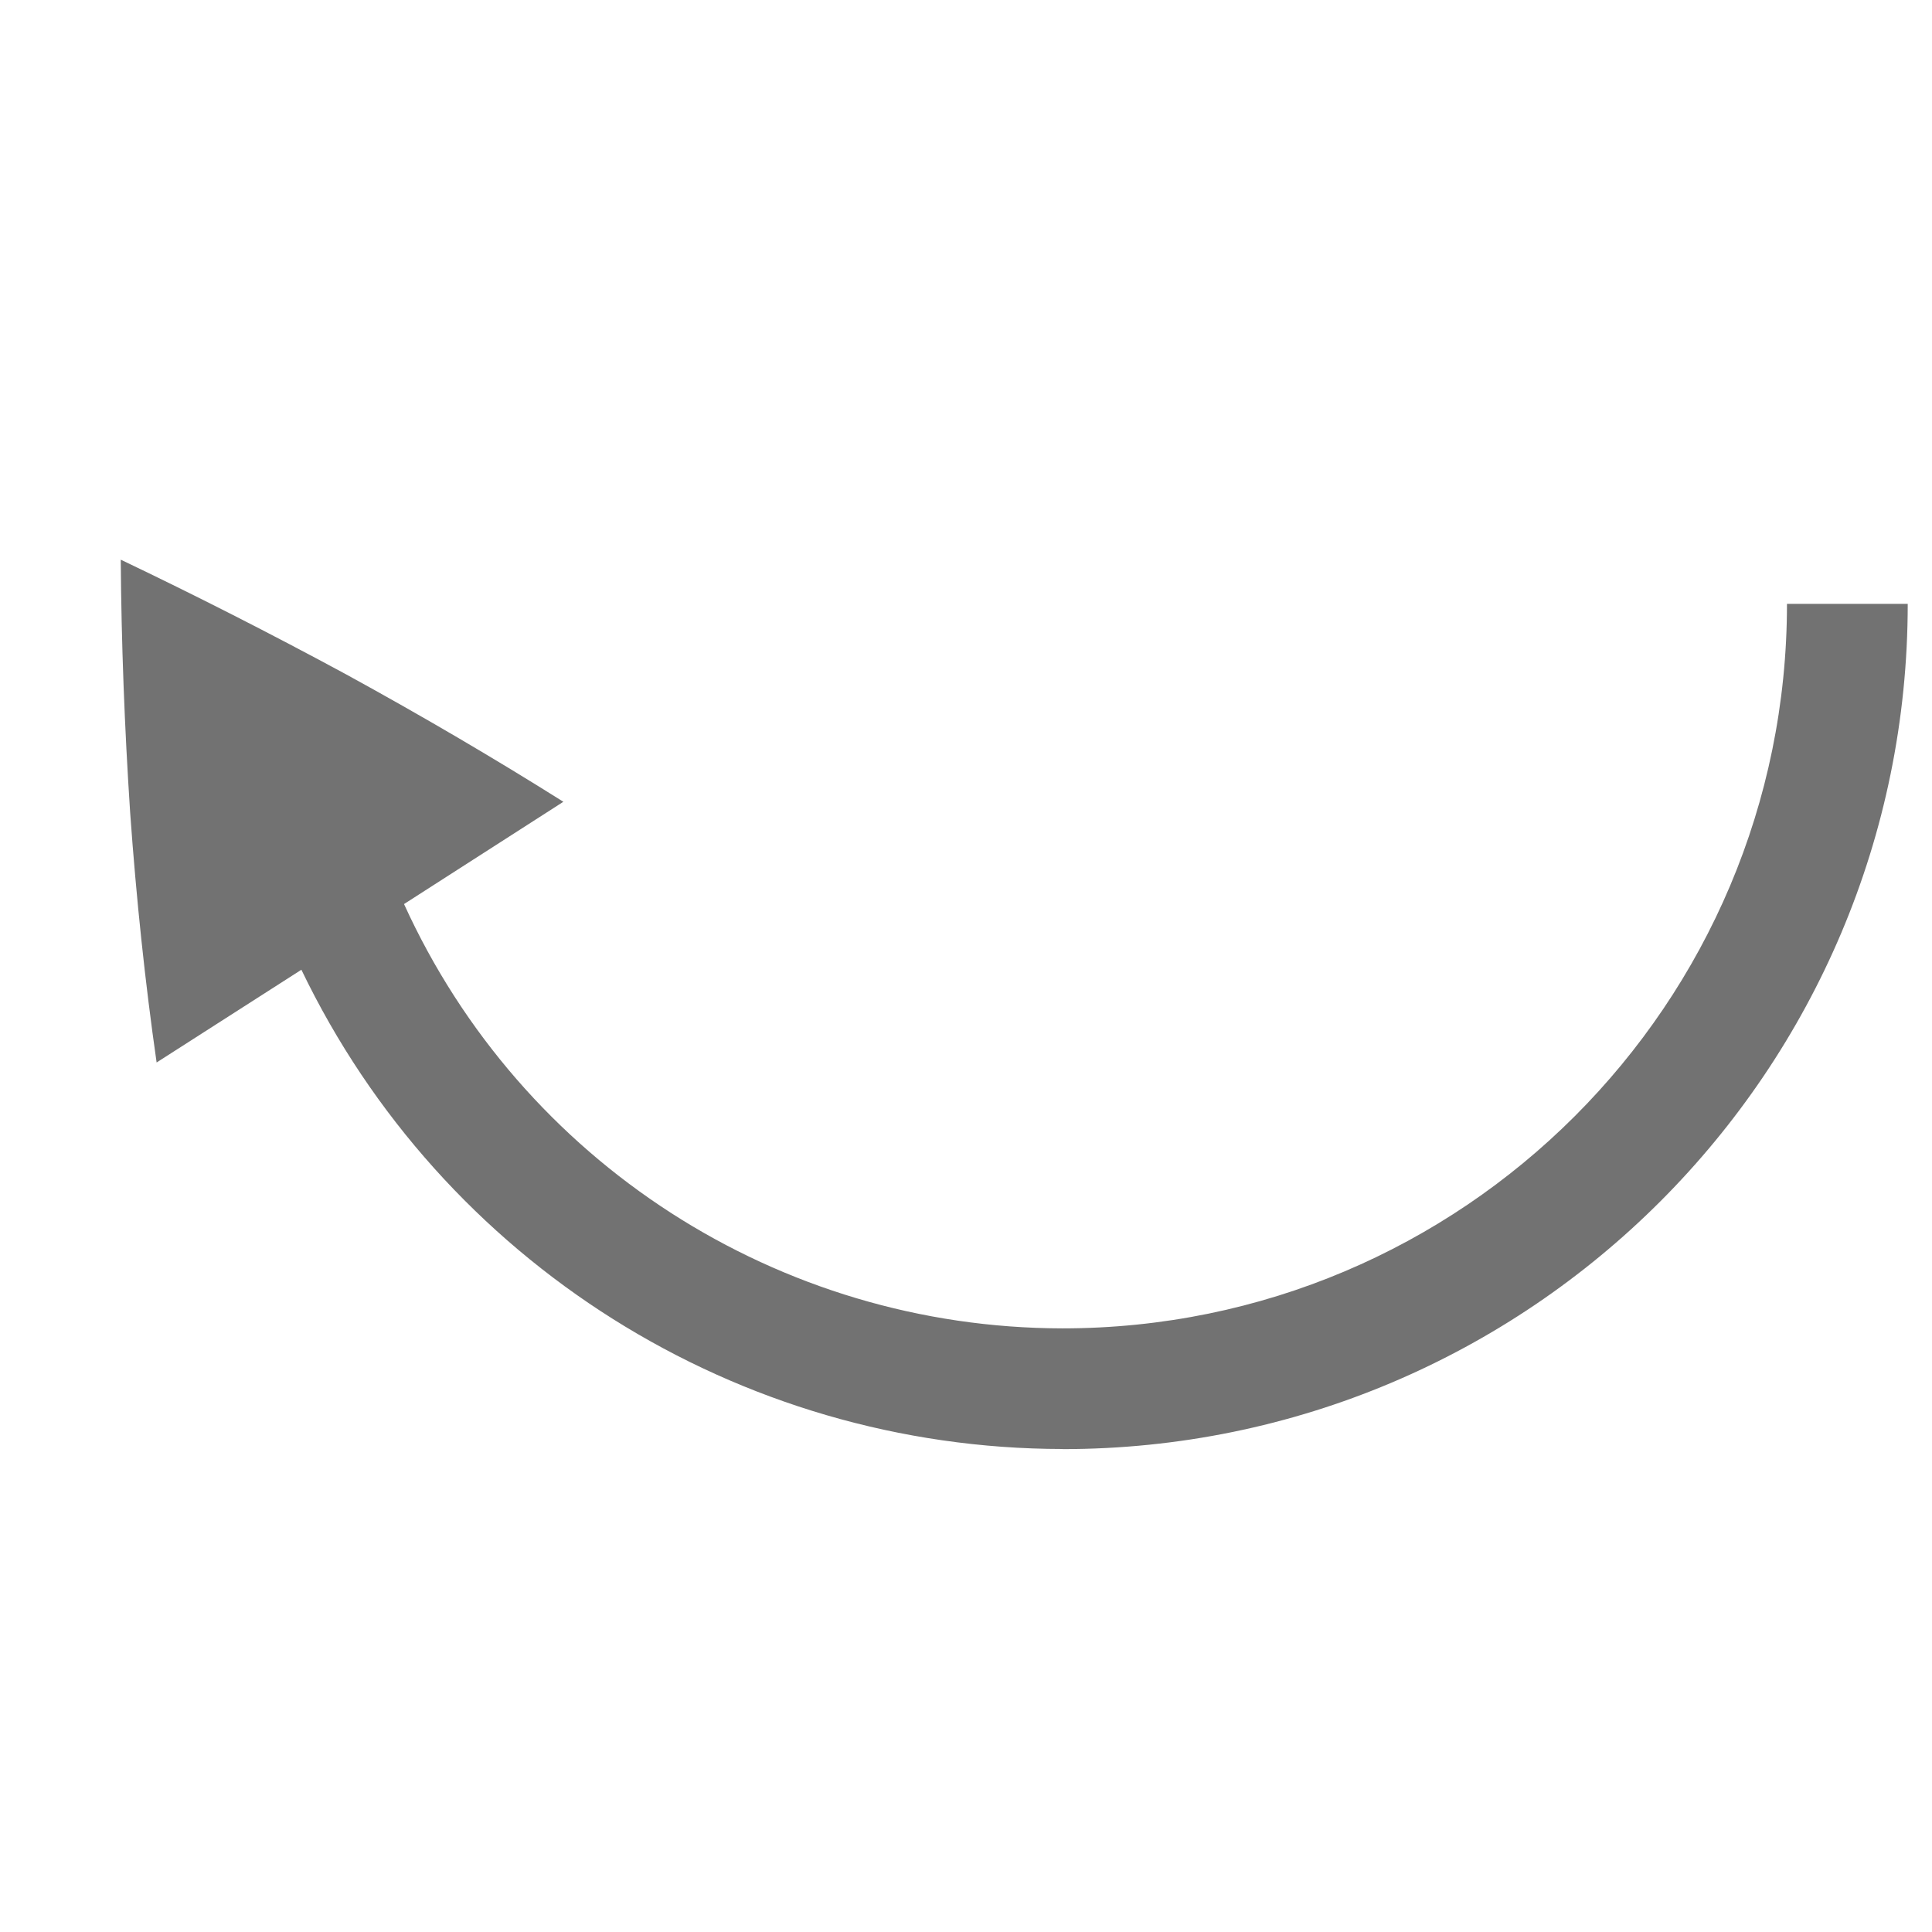 <svg xmlns="http://www.w3.org/2000/svg" width="16" height="16" version="1.1"><defs>
  <style id="current-color-scheme" type="text/css">.ColorScheme-Text { color:#727272; } .ColorScheme-Highlight { color:#5294e2; }</style>
 </defs>
 <g transform="matrix(-1,0,0,1,108.799,-160)">
  <path d="m100 172c2.689-3e-3 5.138-1.545 6.303-3.969l1.199 0.768c0.095-0.662 0.168-1.352 0.219-2.068 0.047-0.712 0.073-1.41 0.078-2.096-0.616 0.294-1.238 0.61-1.865 0.949-0.63 0.345-1.23 0.697-1.799 1.055v2e-3l1.318 0.846c-0.973 2.138-3.104 3.511-5.453 3.514-3.314 0-6-2.686-6-6h-1c0 3.866 3.134 7 7 7z" style="fill:currentColor" class="ColorScheme-Text"/>
 </g>
</svg>
